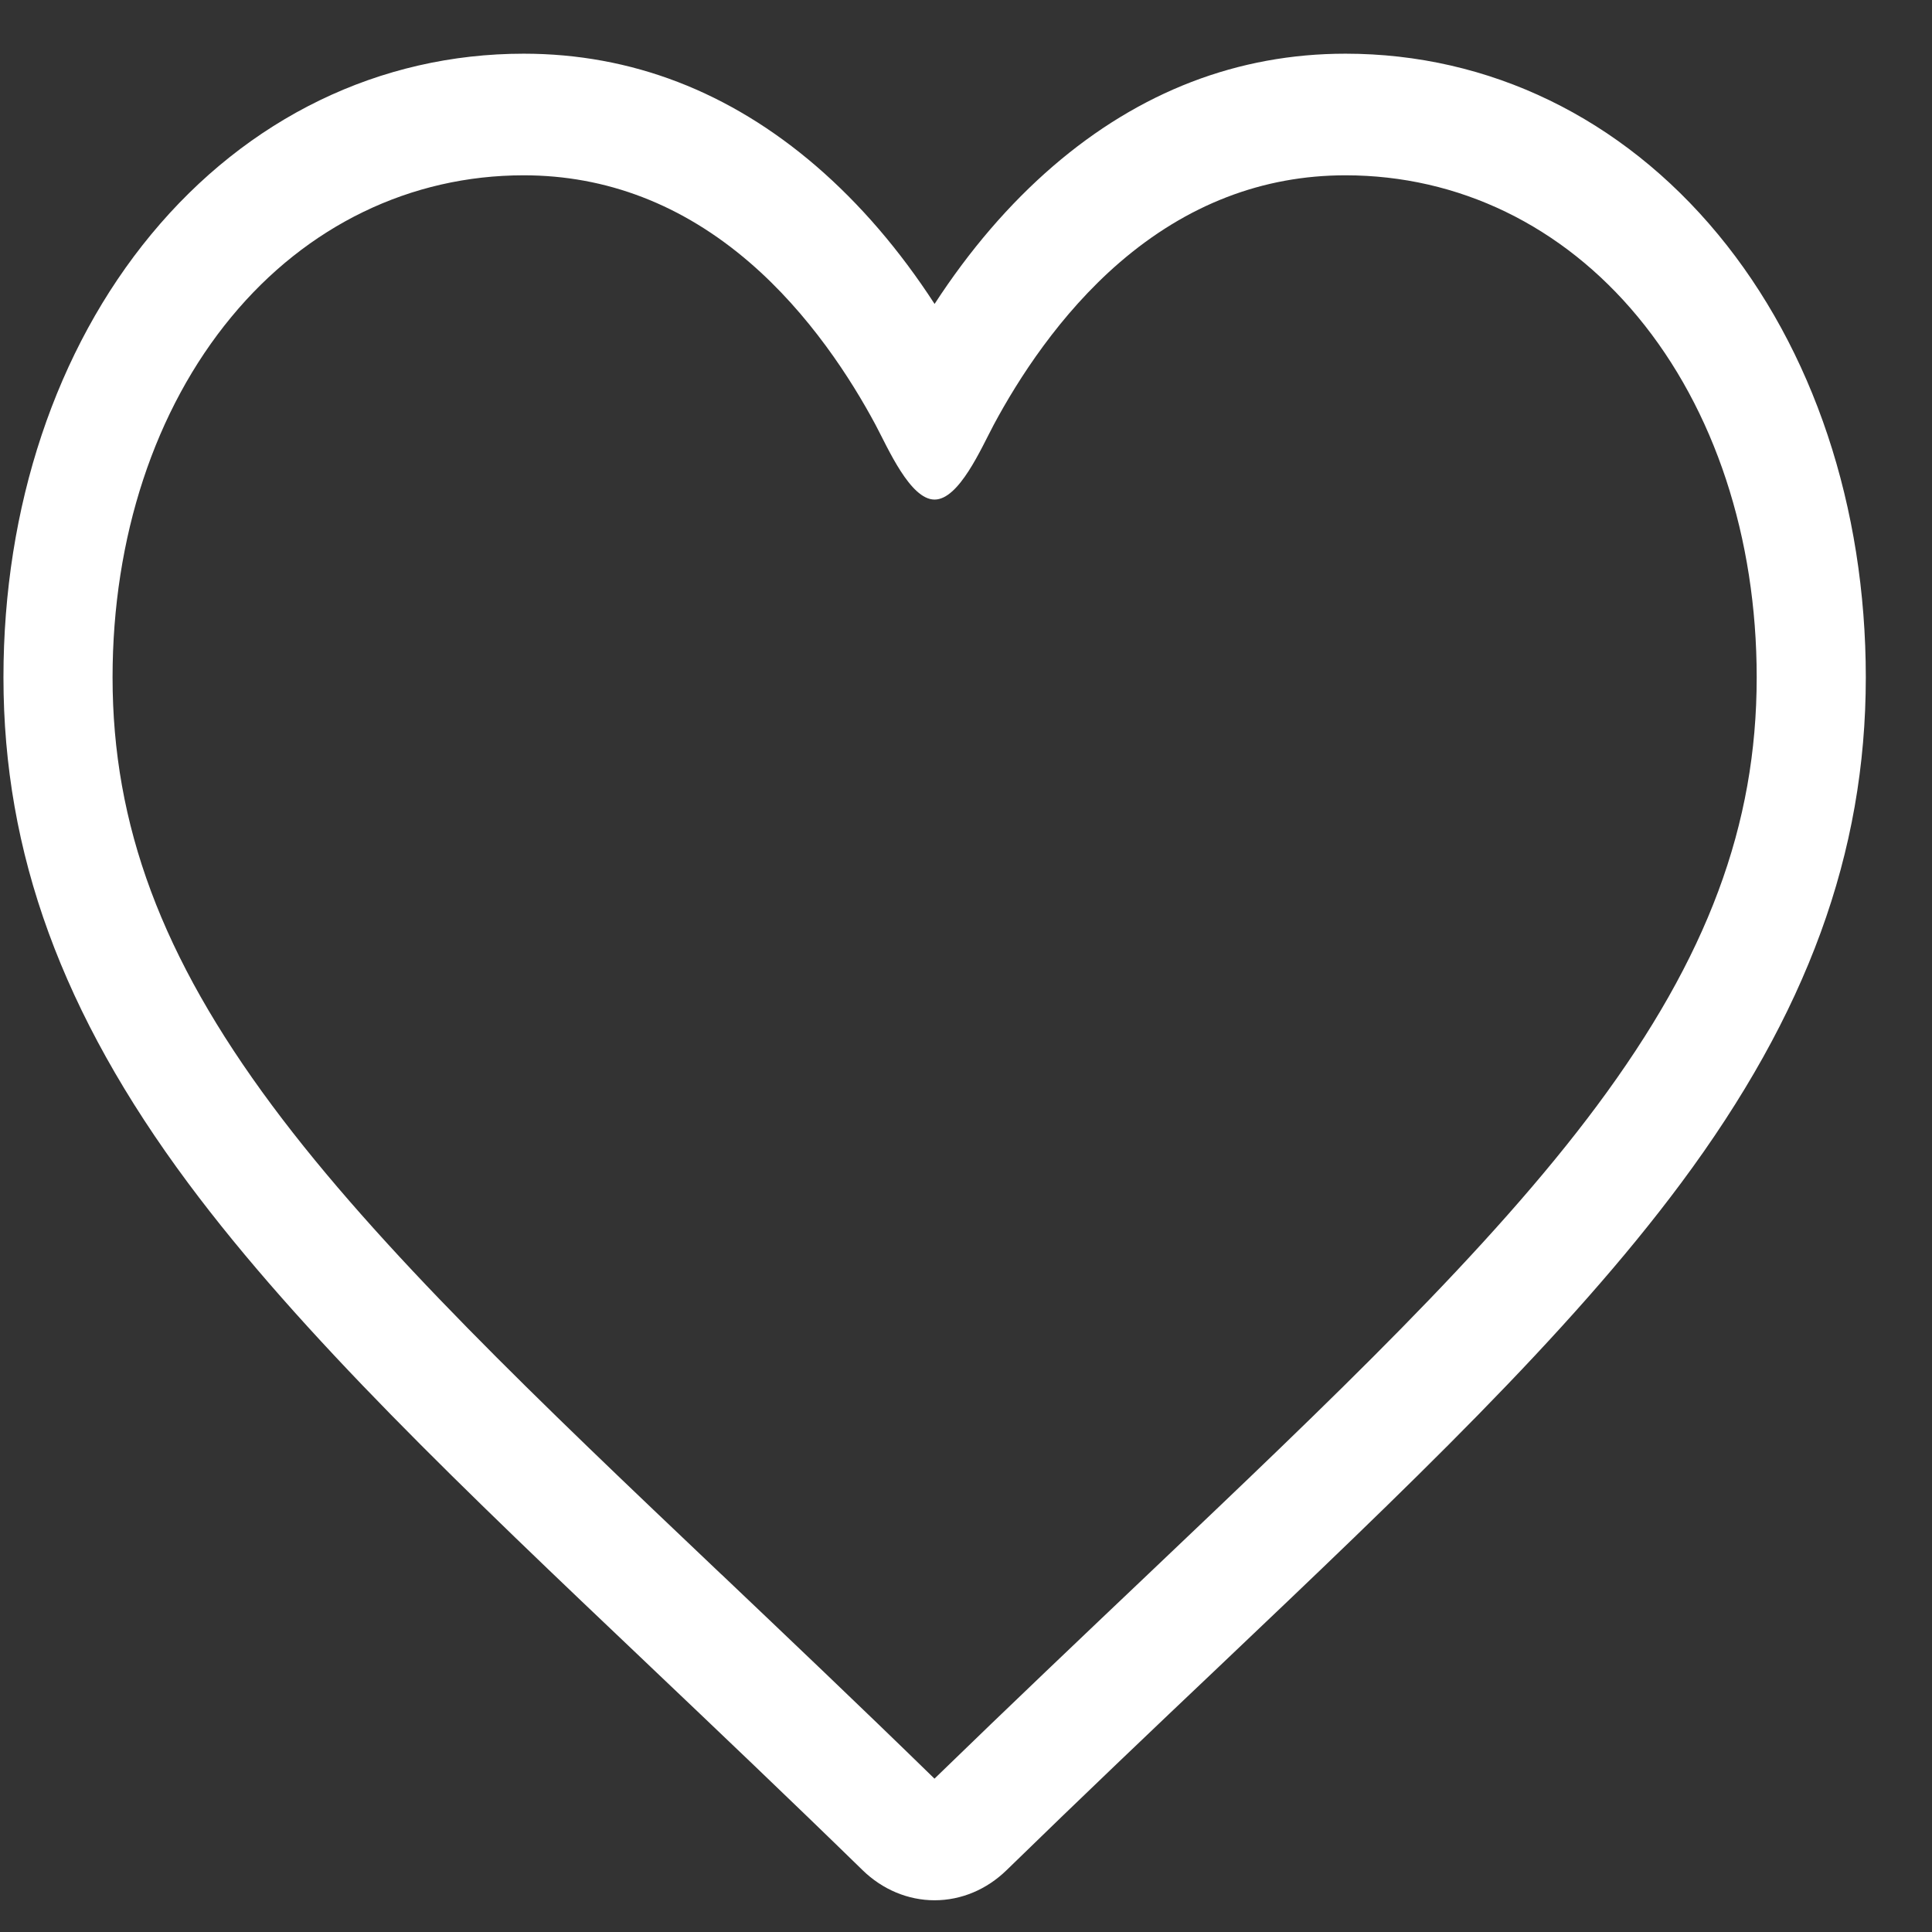 <svg width="19" height="19" viewBox="0 0 19 19" fill="none" xmlns="http://www.w3.org/2000/svg">
<rect x="0" y="0" width="19" height="19" fill="#333333" stroke="none"/>
<path d="M9.191 18.688C8.931 18.688 8.679 18.583 8.483 18.392C7.744 17.671 7.03 16.993 6.401 16.395L6.398 16.392C4.553 14.64 2.959 13.126 1.851 11.636C0.611 9.969 0.034 8.389 0.034 6.662C0.034 4.985 0.55 3.438 1.487 2.305C2.435 1.159 3.736 0.528 5.15 0.528C6.208 0.528 7.176 0.901 8.028 1.635C8.458 2.006 8.848 2.46 9.191 2.989C9.535 2.46 9.925 2.006 10.355 1.635C11.207 0.901 12.175 0.528 13.232 0.528C14.647 0.528 15.948 1.159 16.896 2.305C17.833 3.438 18.349 4.985 18.349 6.662C18.349 8.389 17.771 9.969 16.532 11.635C15.424 13.126 13.831 14.639 11.986 16.392C11.355 16.99 10.641 17.669 9.899 18.392C9.703 18.583 9.452 18.688 9.191 18.688ZM5.15 1.724C4.039 1.724 3.018 2.218 2.276 3.116C1.522 4.027 1.107 5.286 1.107 6.662C1.107 8.114 1.591 9.413 2.677 10.873C3.726 12.284 5.286 13.766 7.093 15.482L7.097 15.485C7.728 16.085 8.445 16.765 9.19 17.492C9.94 16.764 10.657 16.083 11.29 15.482C13.097 13.765 14.657 12.284 15.706 10.873C16.792 9.413 17.276 8.114 17.276 6.662C17.276 5.286 16.861 4.027 16.107 3.116C15.364 2.218 14.344 1.724 13.232 1.724C12.418 1.724 11.671 2.012 11.011 2.581C10.423 3.088 10.013 3.729 9.773 4.177C9.65 4.408 9.432 4.913 9.191 4.913C8.951 4.913 8.733 4.408 8.61 4.177C8.37 3.729 7.96 3.088 7.372 2.581C6.712 2.012 5.964 1.724 5.15 1.724Z" fill="white"/>
</svg>

